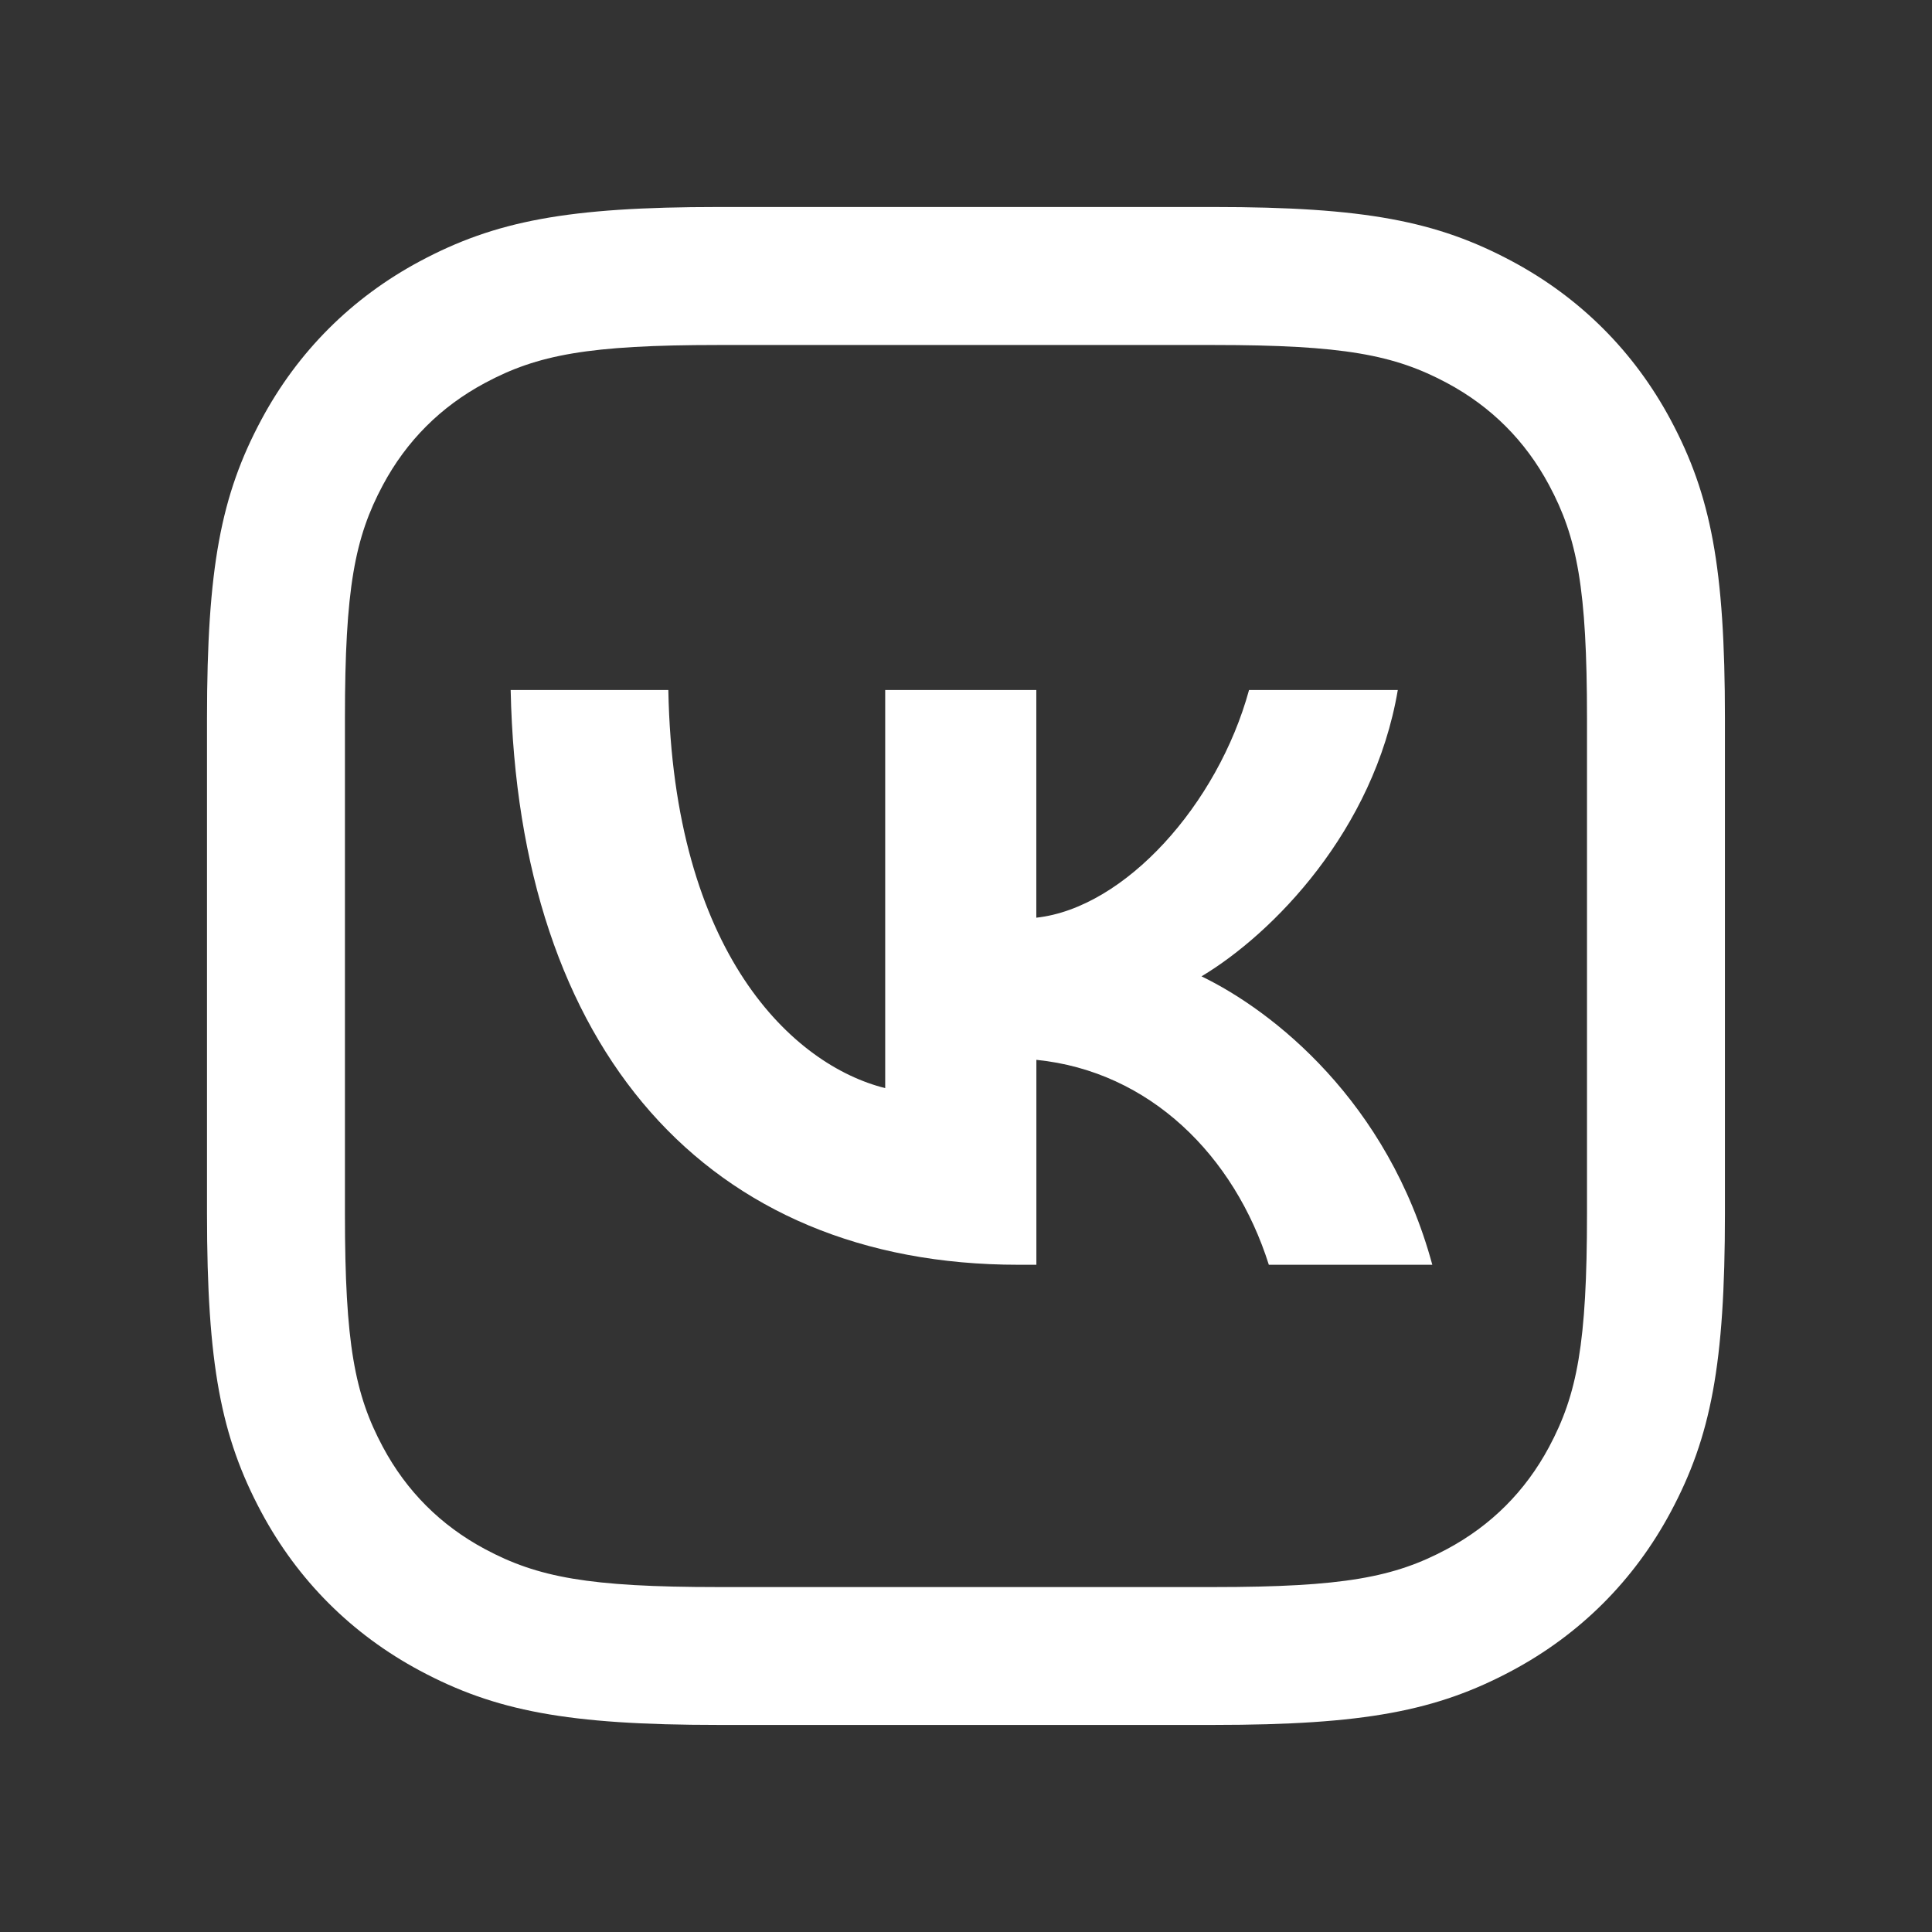 <svg xmlns="http://www.w3.org/2000/svg" fill="none" height="28" viewBox="0 0 28 28" width="28"><rect x="0" y="0" width="28" height="28" fill="#333333" stroke="none"/><g fill="#fff"><path d="m17.59 3c2.183 0 3.233.203 4.323.786.989.529 1.771 1.311 2.3 2.3.583 1.091.786 2.14.786 4.323v7.181c0 2.183-.203 3.233-.786 4.323-.529.989-1.311 1.771-2.3 2.3-1.091.583-2.14.786-4.323.786h-7.181c-2.183 0-3.233-.203-4.323-.786-.989-.529-1.771-1.311-2.3-2.3-.583-1.091-.786-2.14-.786-4.323v-7.181c0-2.183.203-3.233.786-4.323.529-.989 1.311-1.771 2.3-2.3 1.091-.583 2.14-.786 4.323-.786zm0 2h-7.181c-1.881 0-2.619.142-3.38.55-.641.343-1.137.839-1.48 1.48-.407.761-.55 1.499-.55 3.38v7.181c0 1.881.142 2.619.55 3.38.343.641.839 1.137 1.48 1.48.761.407 1.499.55 3.38.55h7.181c1.881 0 2.619-.142 3.38-.55.641-.343 1.137-.839 1.48-1.48.407-.761.55-1.499.55-3.38v-7.181c0-1.881-.142-2.619-.55-3.38-.343-.641-.839-1.137-1.48-1.48-.761-.407-1.499-.55-3.38-.55z"/><path d="m14.759 18.33c-4.513 0-7.25-3.127-7.358-8.33h2.285c.071 3.822 1.81 5.437 3.143 5.77v-5.77h2.19v3.3c1.286-.142 2.631-1.645 3.083-3.3h2.156c-.345 2.036-1.81 3.531-2.845 4.15 1.036.5 2.703 1.811 3.345 4.18h-2.369c-.5-1.583-1.726-2.804-3.369-2.97v2.97z"/></g></svg>
